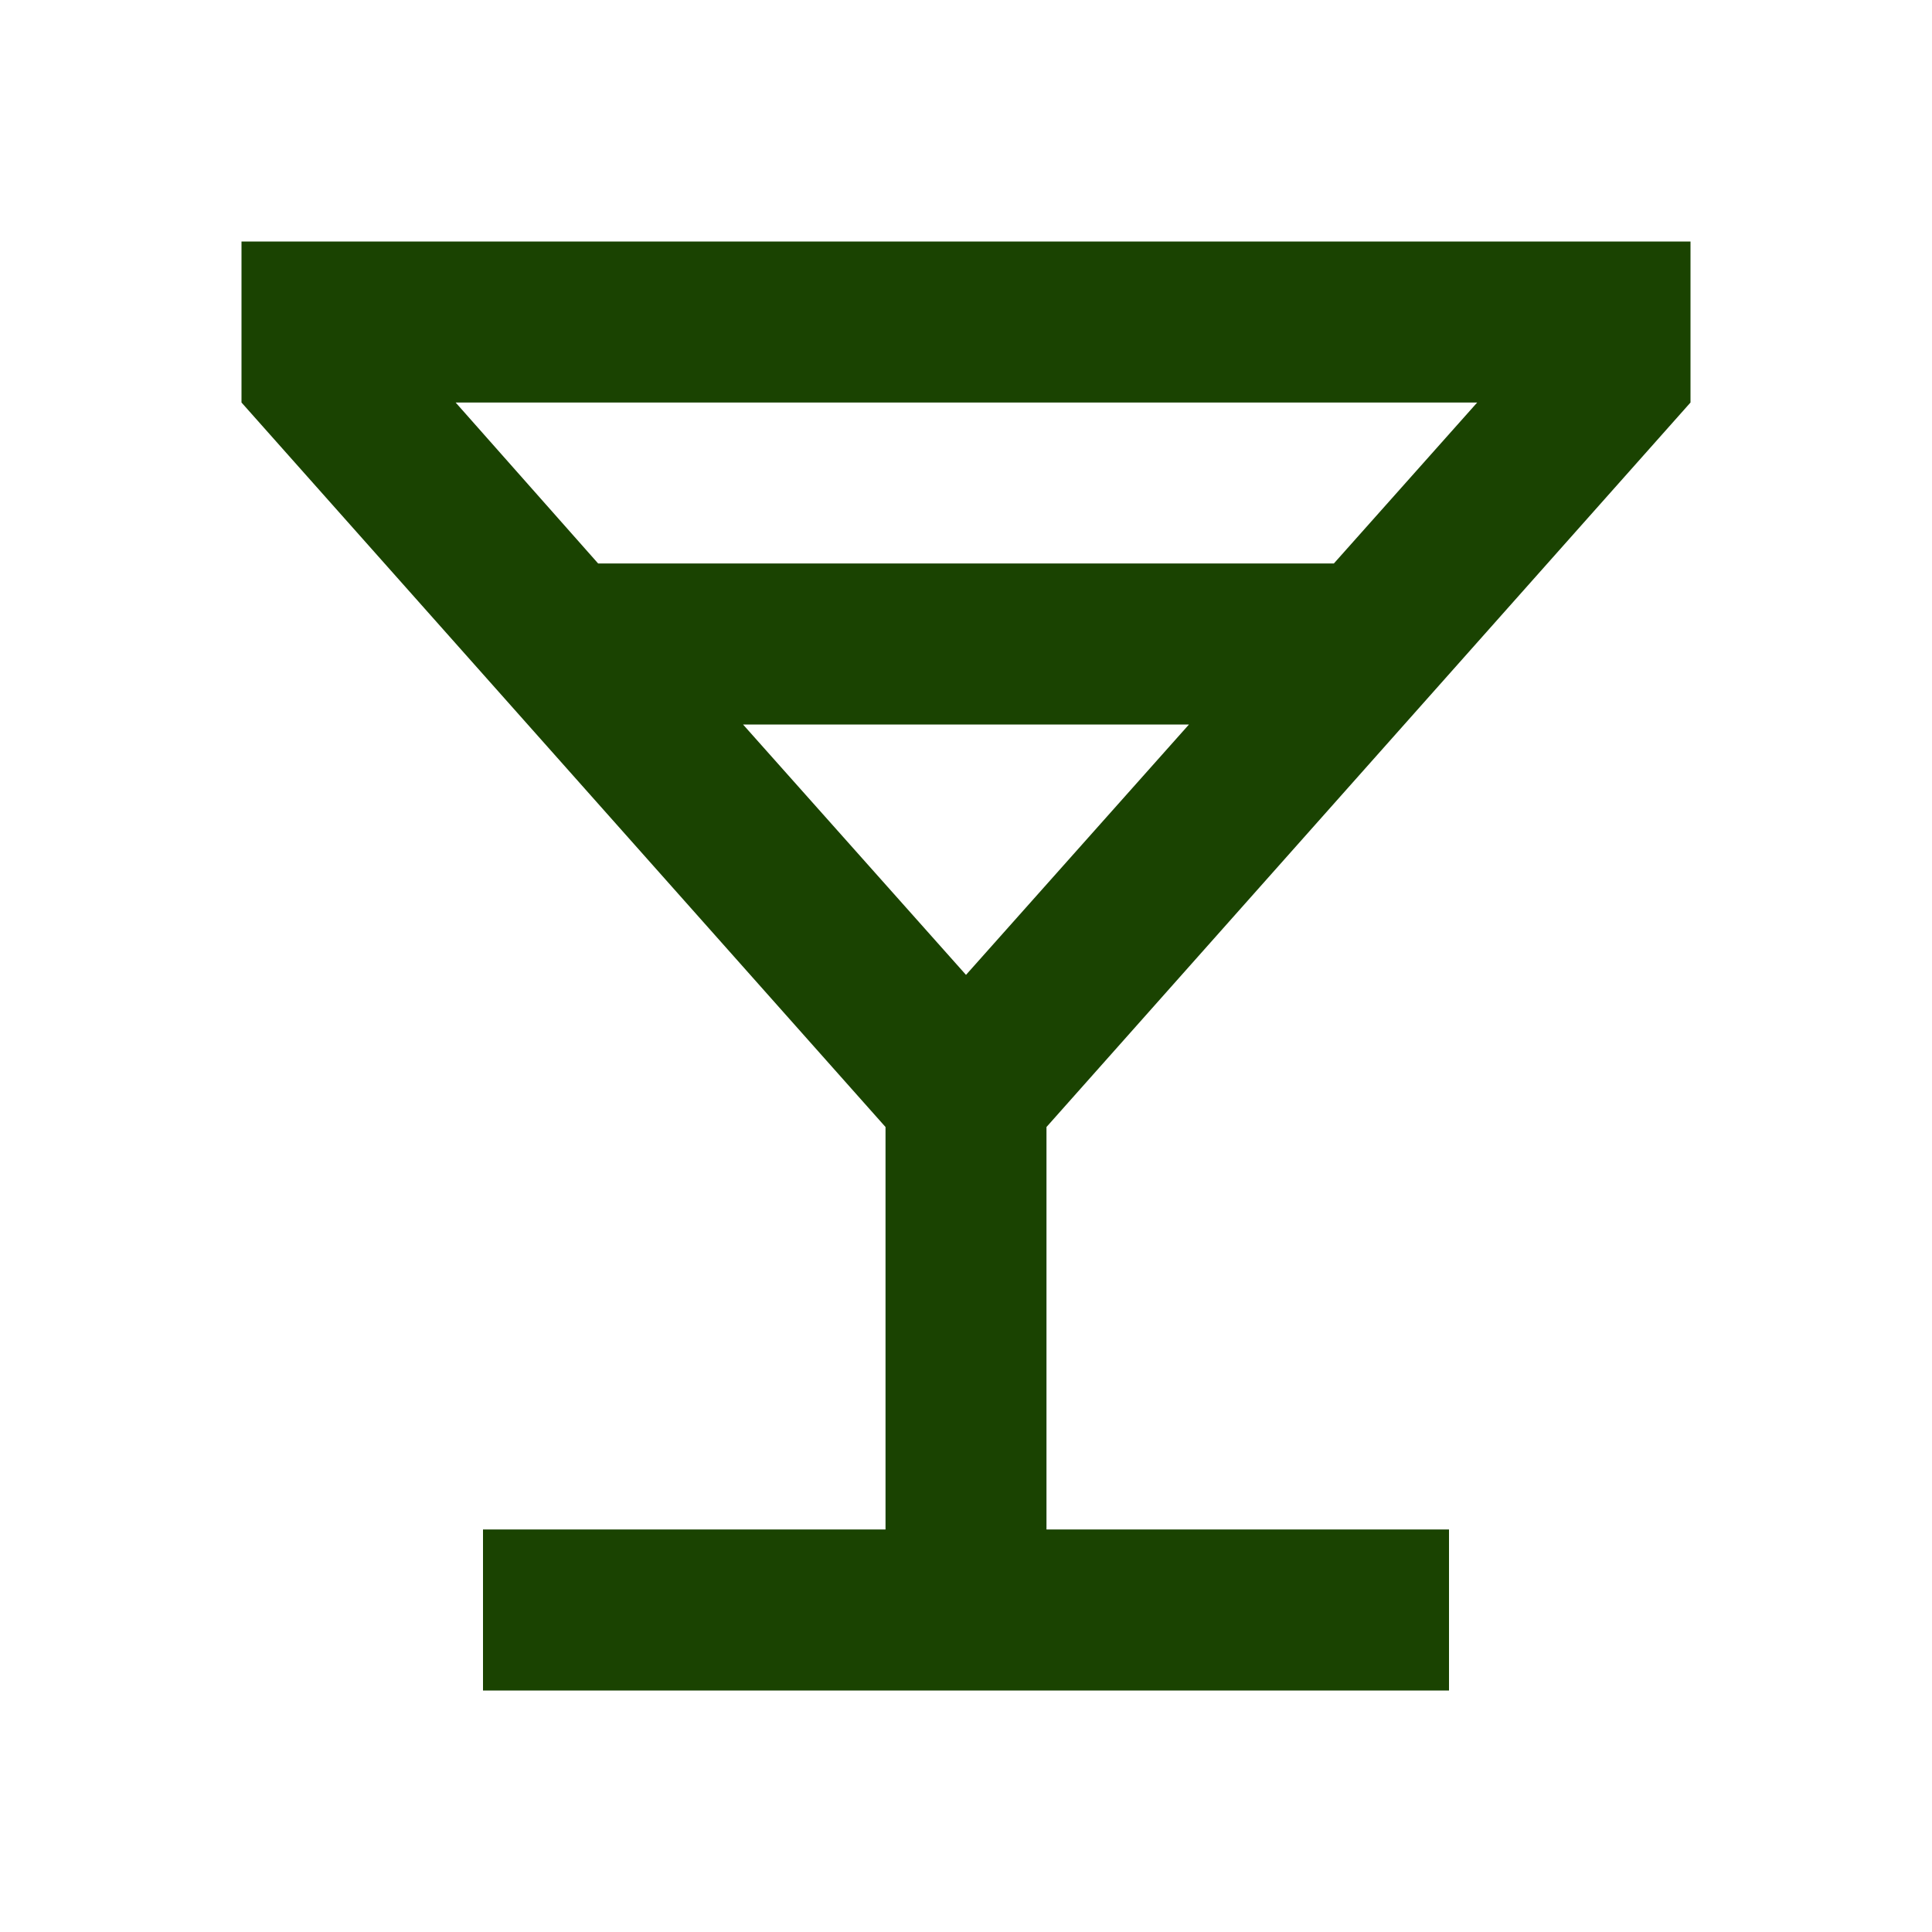 <svg width="32" height="32" viewBox="0 0 32 32" fill="none" xmlns="http://www.w3.org/2000/svg">
<g clip-path="url(#clip0_1_70)">
<path d="M19.693 12L16 16.147L12.307 12H19.693ZM28 4H4V6.667L14.667 18.667V25.333H8V28H24V25.333H17.333V18.667L28 6.667V4ZM9.907 9.333L7.547 6.667H24.467L22.093 9.333H9.907Z" fill="#1A4301"/>
</g>
<defs>
<clipPath id="clip0_1_70">
<rect width="32" height="32" fill="white"/>
</clipPath>
</defs>
</svg>
